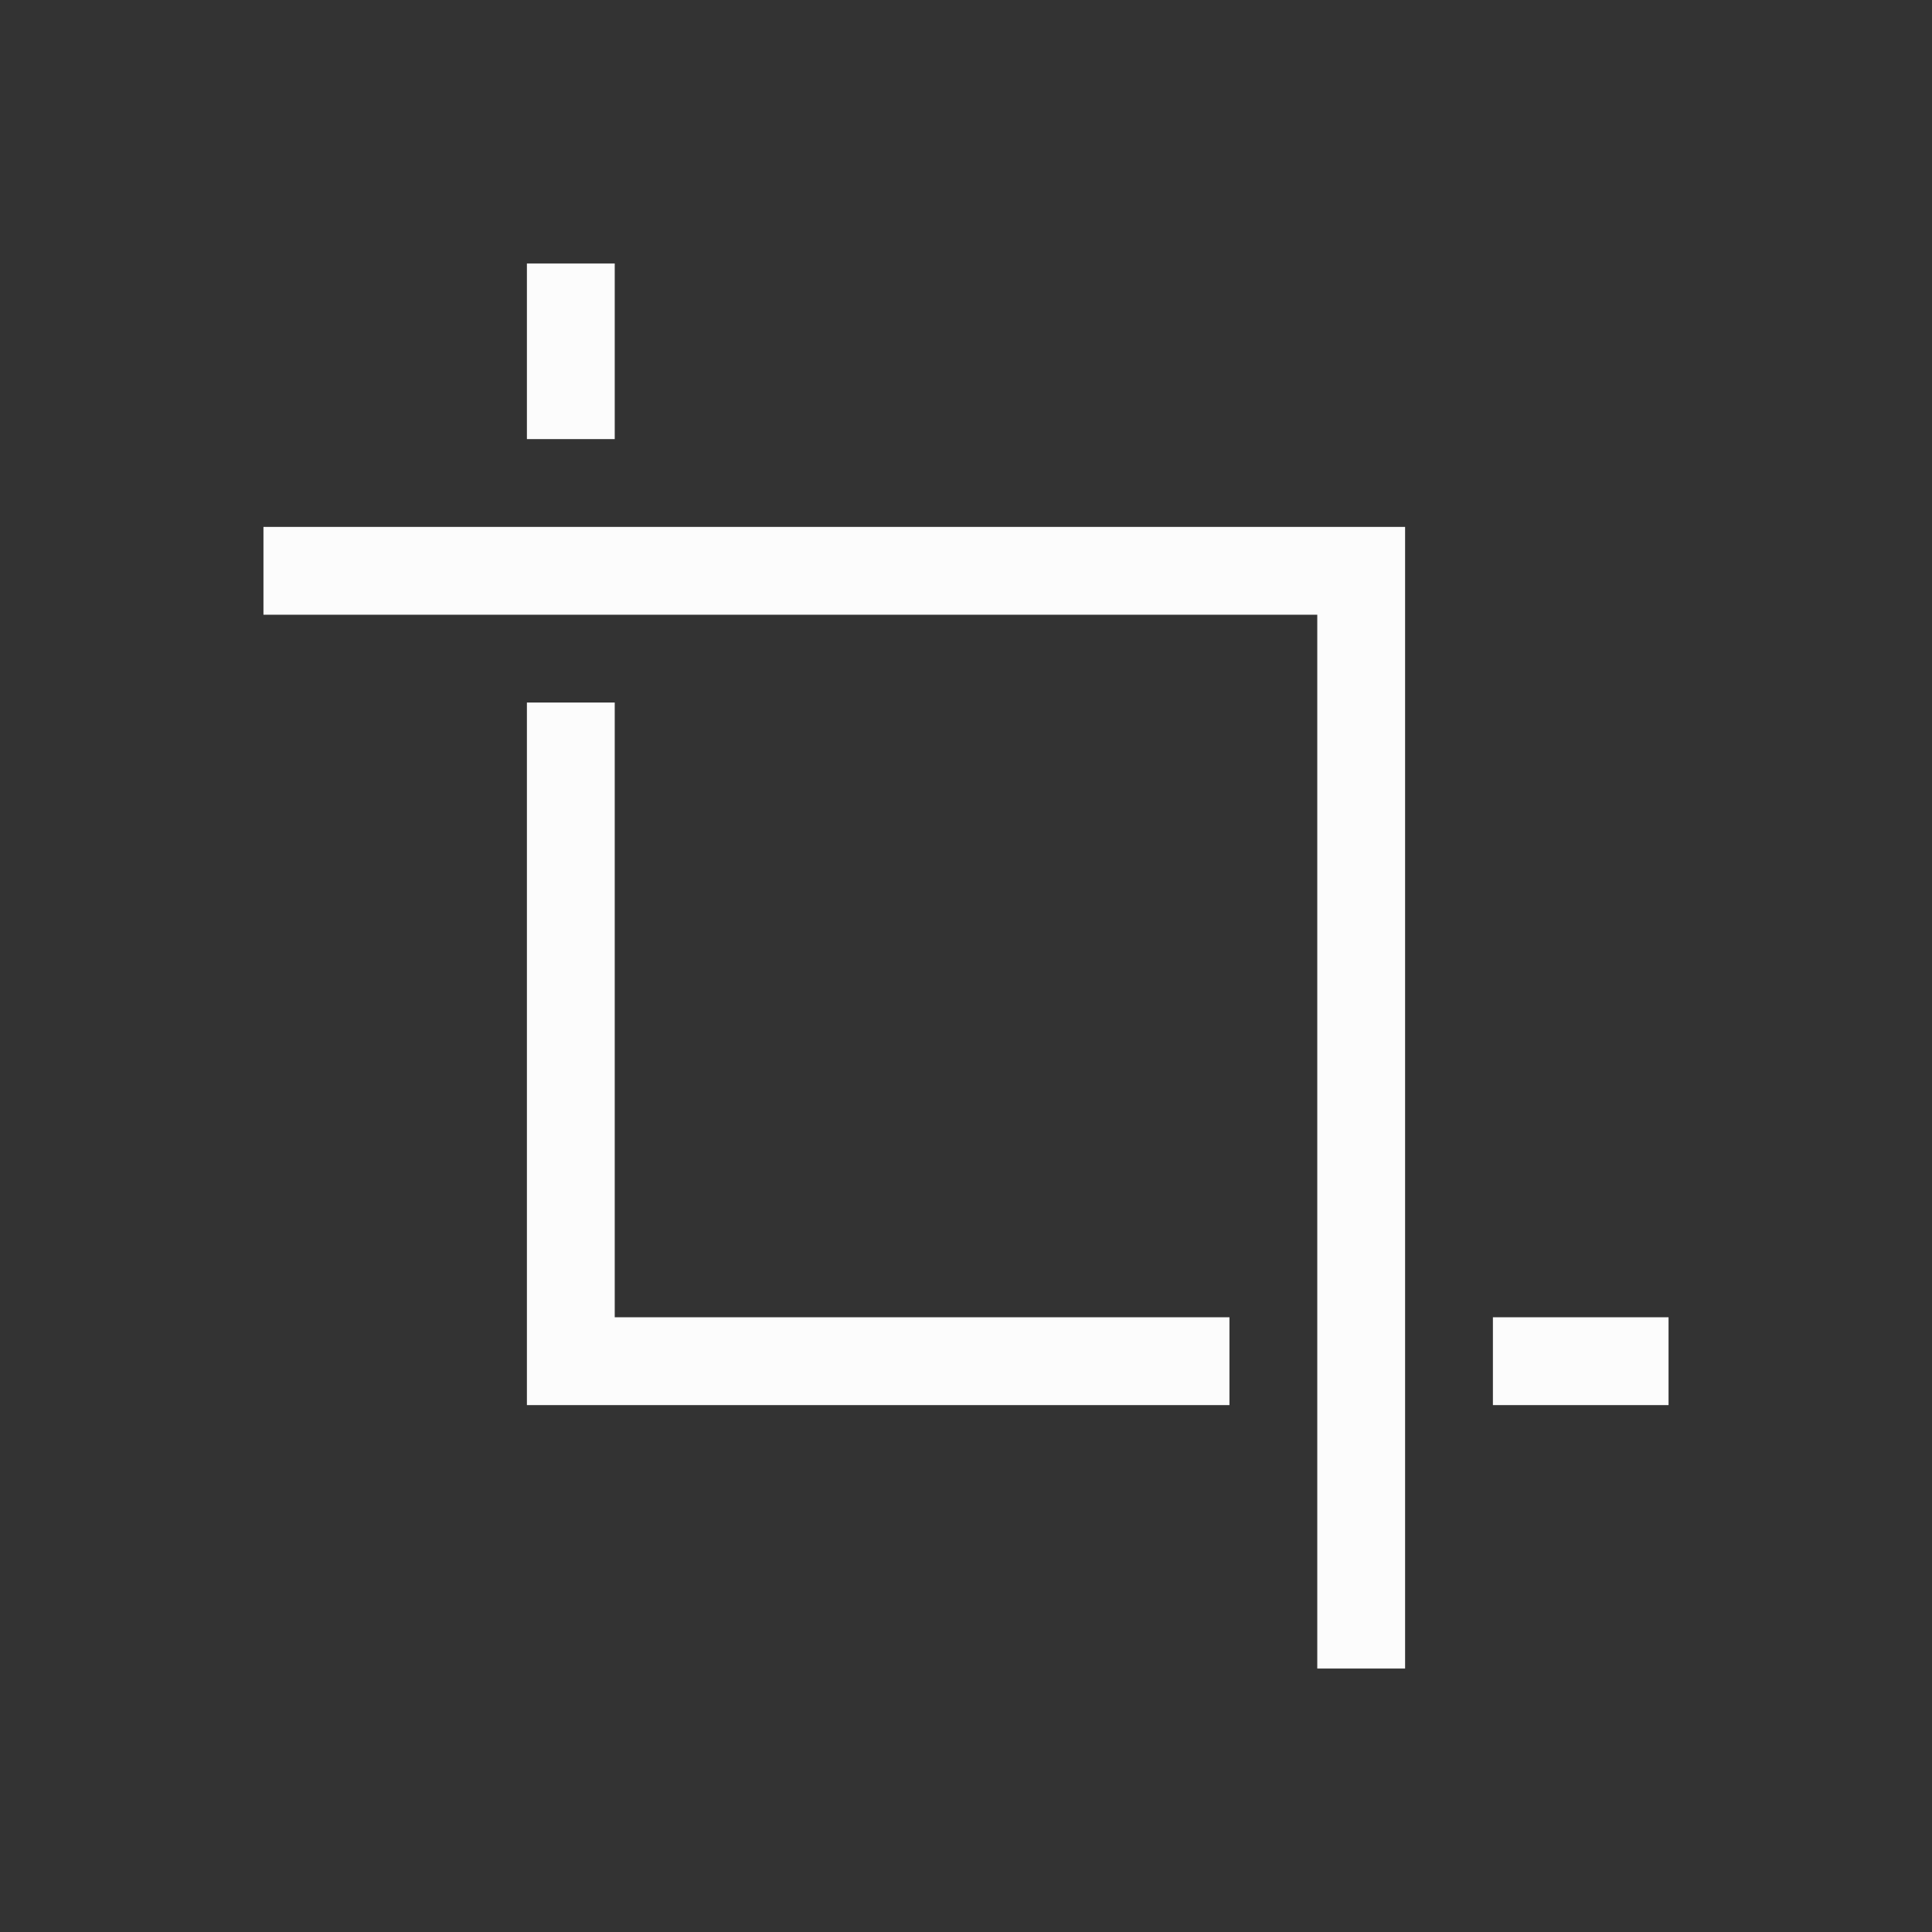 <?xml version='1.0' encoding='ASCII'?>
<svg xmlns="http://www.w3.org/2000/svg" width="16" height="16" viewBox="-3 -3 22 22">
<rect x="-3" y="-3" width="22" height="22" fill="#333333" stroke="none"/>
<defs><style id="current-color-scheme" type="text/css">.ColorScheme-Text{color:#fcfcfc; fill:currentColor;}</style></defs><path d="M0 3v1h12v12h1V3z" class="ColorScheme-Text" style="fill:currentColor" fill="currentColor"/>
<path fill="currentColor" d="M3 0v2h1V0zm0 5v8h8v-1H4V5zm11 7v1h2v-1z" class="ColorScheme-Text" style="fill:currentColor"/>
</svg>
